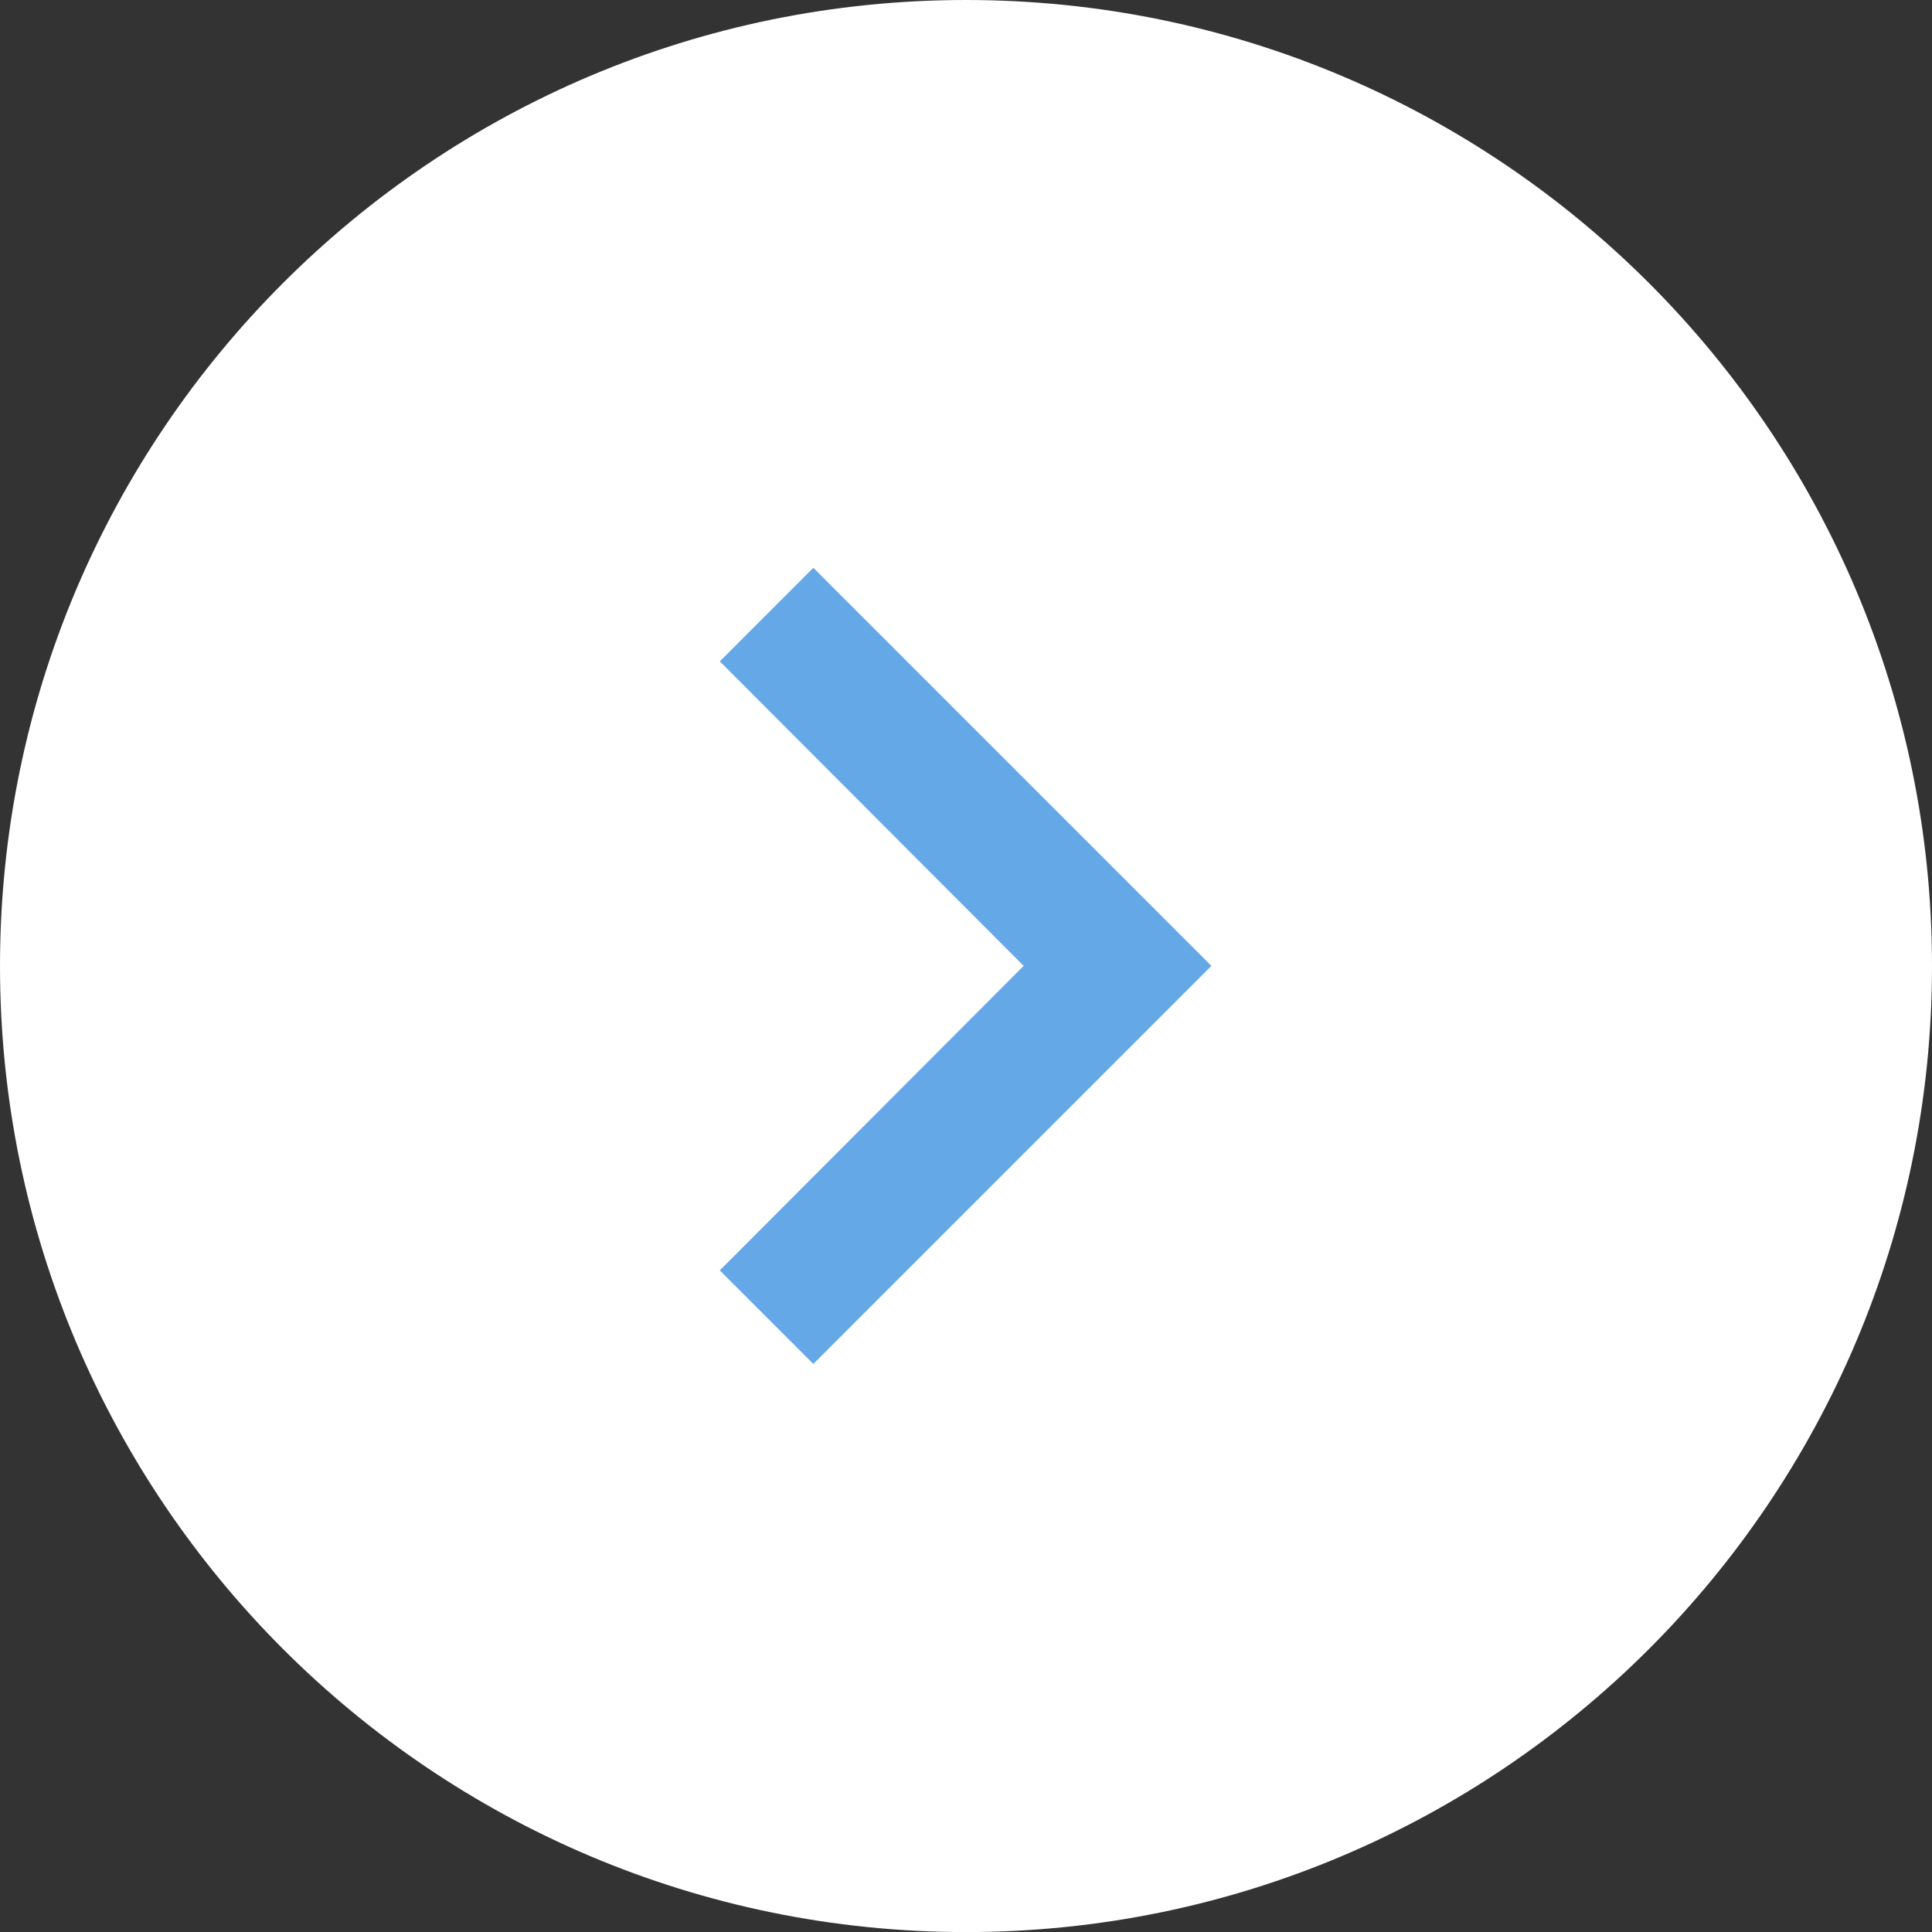 <svg version="1.1" width="29.12" height="29.12" viewBox="-0.059 0.442 29.12 29.12" xmlns="http://www.w3.org/2000/svg" xmlns:xlink="http://www.w3.org/1999/xlink">
  <rect x="-0.059" y="0.442" width="29.12" height="29.12" fill="#333333" stroke="none"/>
  <!-- Exported by Scratch - http://scratch.mit.edu/ -->
  <g id="ID0.7556073288433254">
    <g id="Next Button">
      <g id="ID0.13083327282220125">
        <path id="ID0.46837166091427207" fill="white" stroke="white" stroke-width="1.12" d="M 14.501 1.002 C 18.365 1.002 21.865 2.57 24.399 5.104 C 26.933 7.638 28.501 11.138 28.501 15.002 C 28.501 18.866 26.933 22.366 24.399 24.901 C 21.865 27.434 18.365 29.003 14.501 29.003 C 10.637 29.003 7.137 27.434 4.603 24.901 C 2.069 22.366 0.501 18.866 0.501 15.002 C 0.501 11.138 2.069 7.638 4.603 5.104 C 7.137 2.57 10.637 1.002 14.501 1.002 Z "/>
      </g>
      <g id="ID0.18295503873378038">
        <path id="ID0.023100375197827816" fill="#65A8E7" d="M 10.79 19.59 L 15.37 15 L 10.79 10.41 L 12.2 9 L 18.2 15 L 12.2 21 L 10.79 19.59 Z " stroke-width="1"/>
      </g>
    </g>
  </g>
</svg>